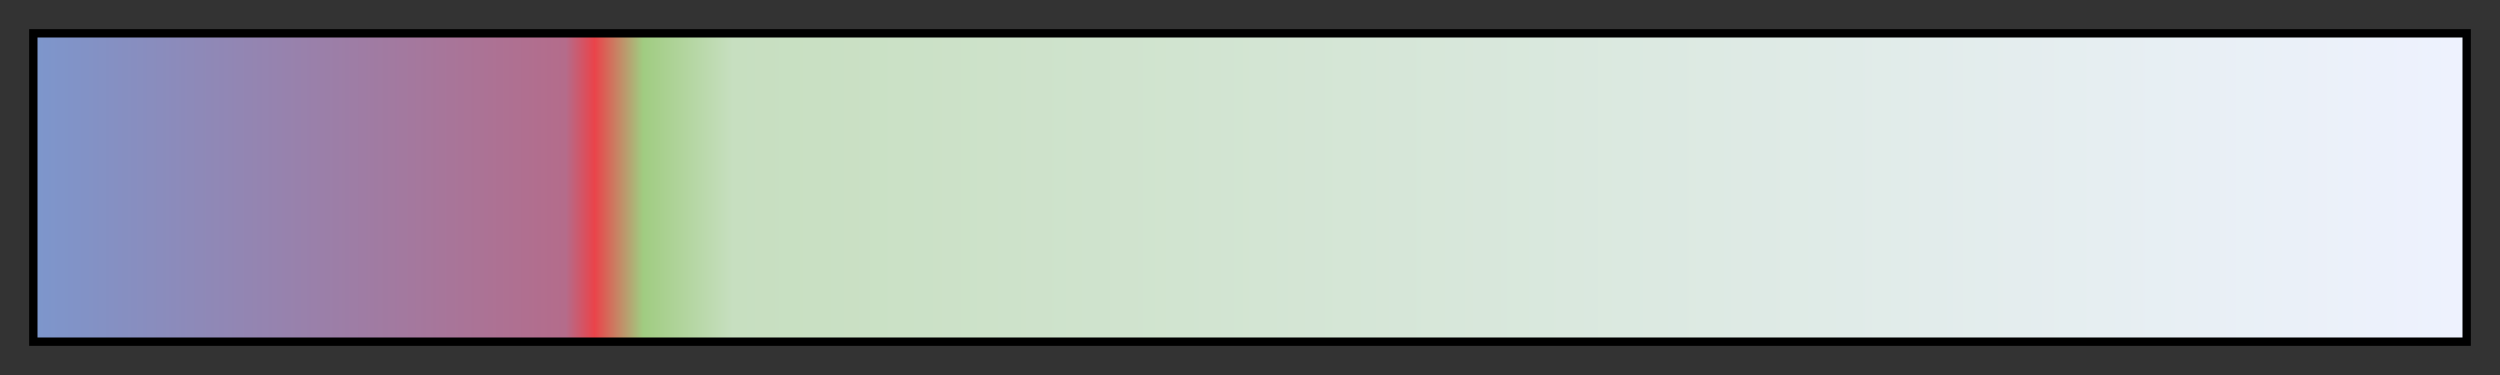 <svg height="45" viewBox="0 0 300 45" width="300" xmlns="http://www.w3.org/2000/svg" xmlns:xlink="http://www.w3.org/1999/xlink"><rect x="0" y="0" width="300" height="45" fill="#333333" stroke="none"/><linearGradient id="a" gradientUnits="objectBoundingBox" spreadMethod="pad" x1="0%" x2="100%" y1="0%" y2="0%"><stop offset="0" stop-color="#7d96cc"/><stop offset=".218" stop-color="#b46c8b"/><stop offset=".23" stop-color="#ea434a"/><stop offset=".25" stop-color="#a0cc81"/><stop offset=".287" stop-color="#c7dfc0"/><stop offset="1" stop-color="#eef2fe"/></linearGradient><path d="m4 4h292v37h-292z" fill="url(#a)" stroke="#000"/></svg>